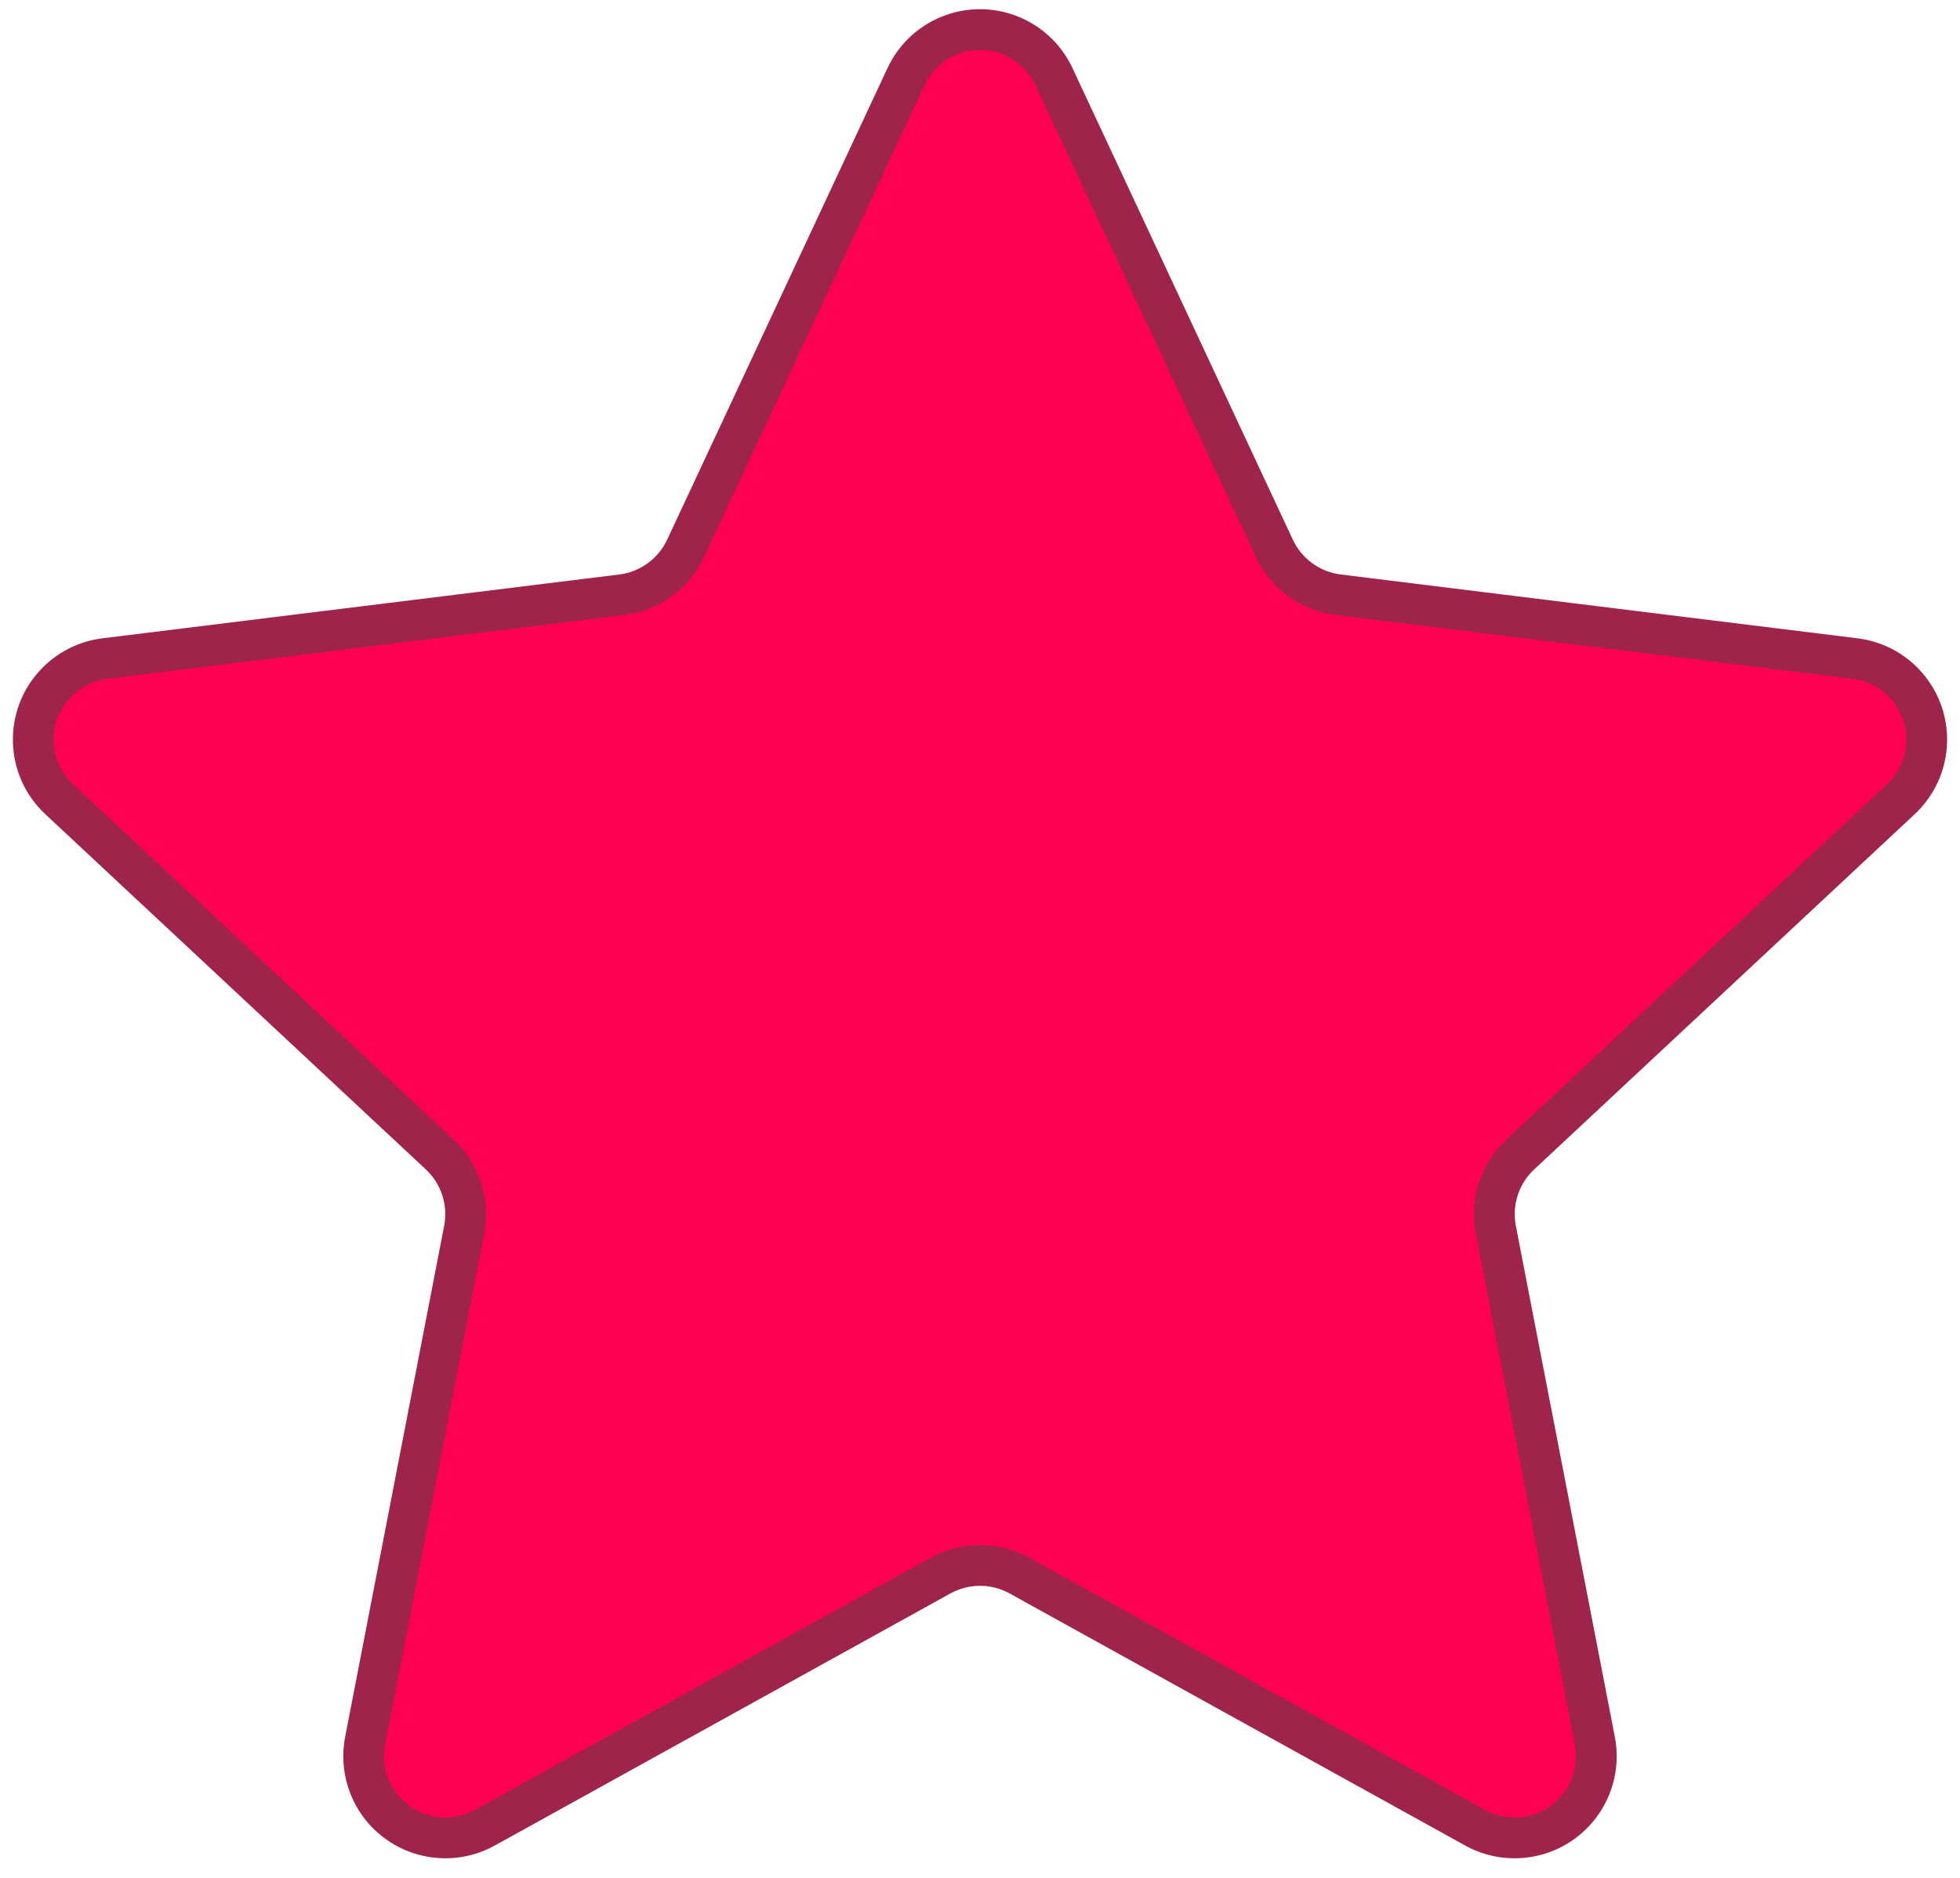<?xml version="1.0" encoding="UTF-8"?>
<svg width="48px" height="46px" viewBox="0 0 48 46" version="1.1" xmlns="http://www.w3.org/2000/svg" xmlns:xlink="http://www.w3.org/1999/xlink">
    <!-- Generator: Sketch 60.1 (88133) - https://sketch.com -->
    <title>Star</title>
    <desc>Created with Sketch.</desc>
    <g id="Symbols" stroke="none" stroke-width="1" fill="none" fill-rule="evenodd">
        <g id="Artboard" transform="translate(-513, -331)" fill="#FF0053" stroke="#9F244C">
            <path d="M536.032,369.596 L524.876,375.77 C523.909,376.305 522.692,375.955 522.157,374.989 C521.93,374.578 521.855,374.101 521.944,373.64 L524.368,361.123 C524.499,360.446 524.273,359.751 523.77,359.281 L514.451,350.579 C513.643,349.825 513.6,348.559 514.354,347.752 C514.674,347.409 515.105,347.189 515.571,347.132 L528.225,345.569 C528.908,345.485 529.5,345.055 529.792,344.431 L535.188,332.879 C535.655,331.878 536.846,331.446 537.846,331.913 C538.272,332.112 538.613,332.454 538.812,332.879 L544.208,344.431 C544.5,345.055 545.092,345.485 545.775,345.569 L558.429,347.132 C559.526,347.267 560.305,348.266 560.169,349.362 C560.112,349.828 559.892,350.258 559.549,350.579 L550.23,359.281 C549.727,359.751 549.501,360.446 549.632,361.123 L552.056,373.64 C552.266,374.725 551.557,375.774 550.473,375.984 C550.012,376.073 549.535,375.998 549.124,375.77 L537.968,369.596 C537.366,369.263 536.634,369.263 536.032,369.596 Z" id="Star"></path>
        </g>
    </g>
</svg>